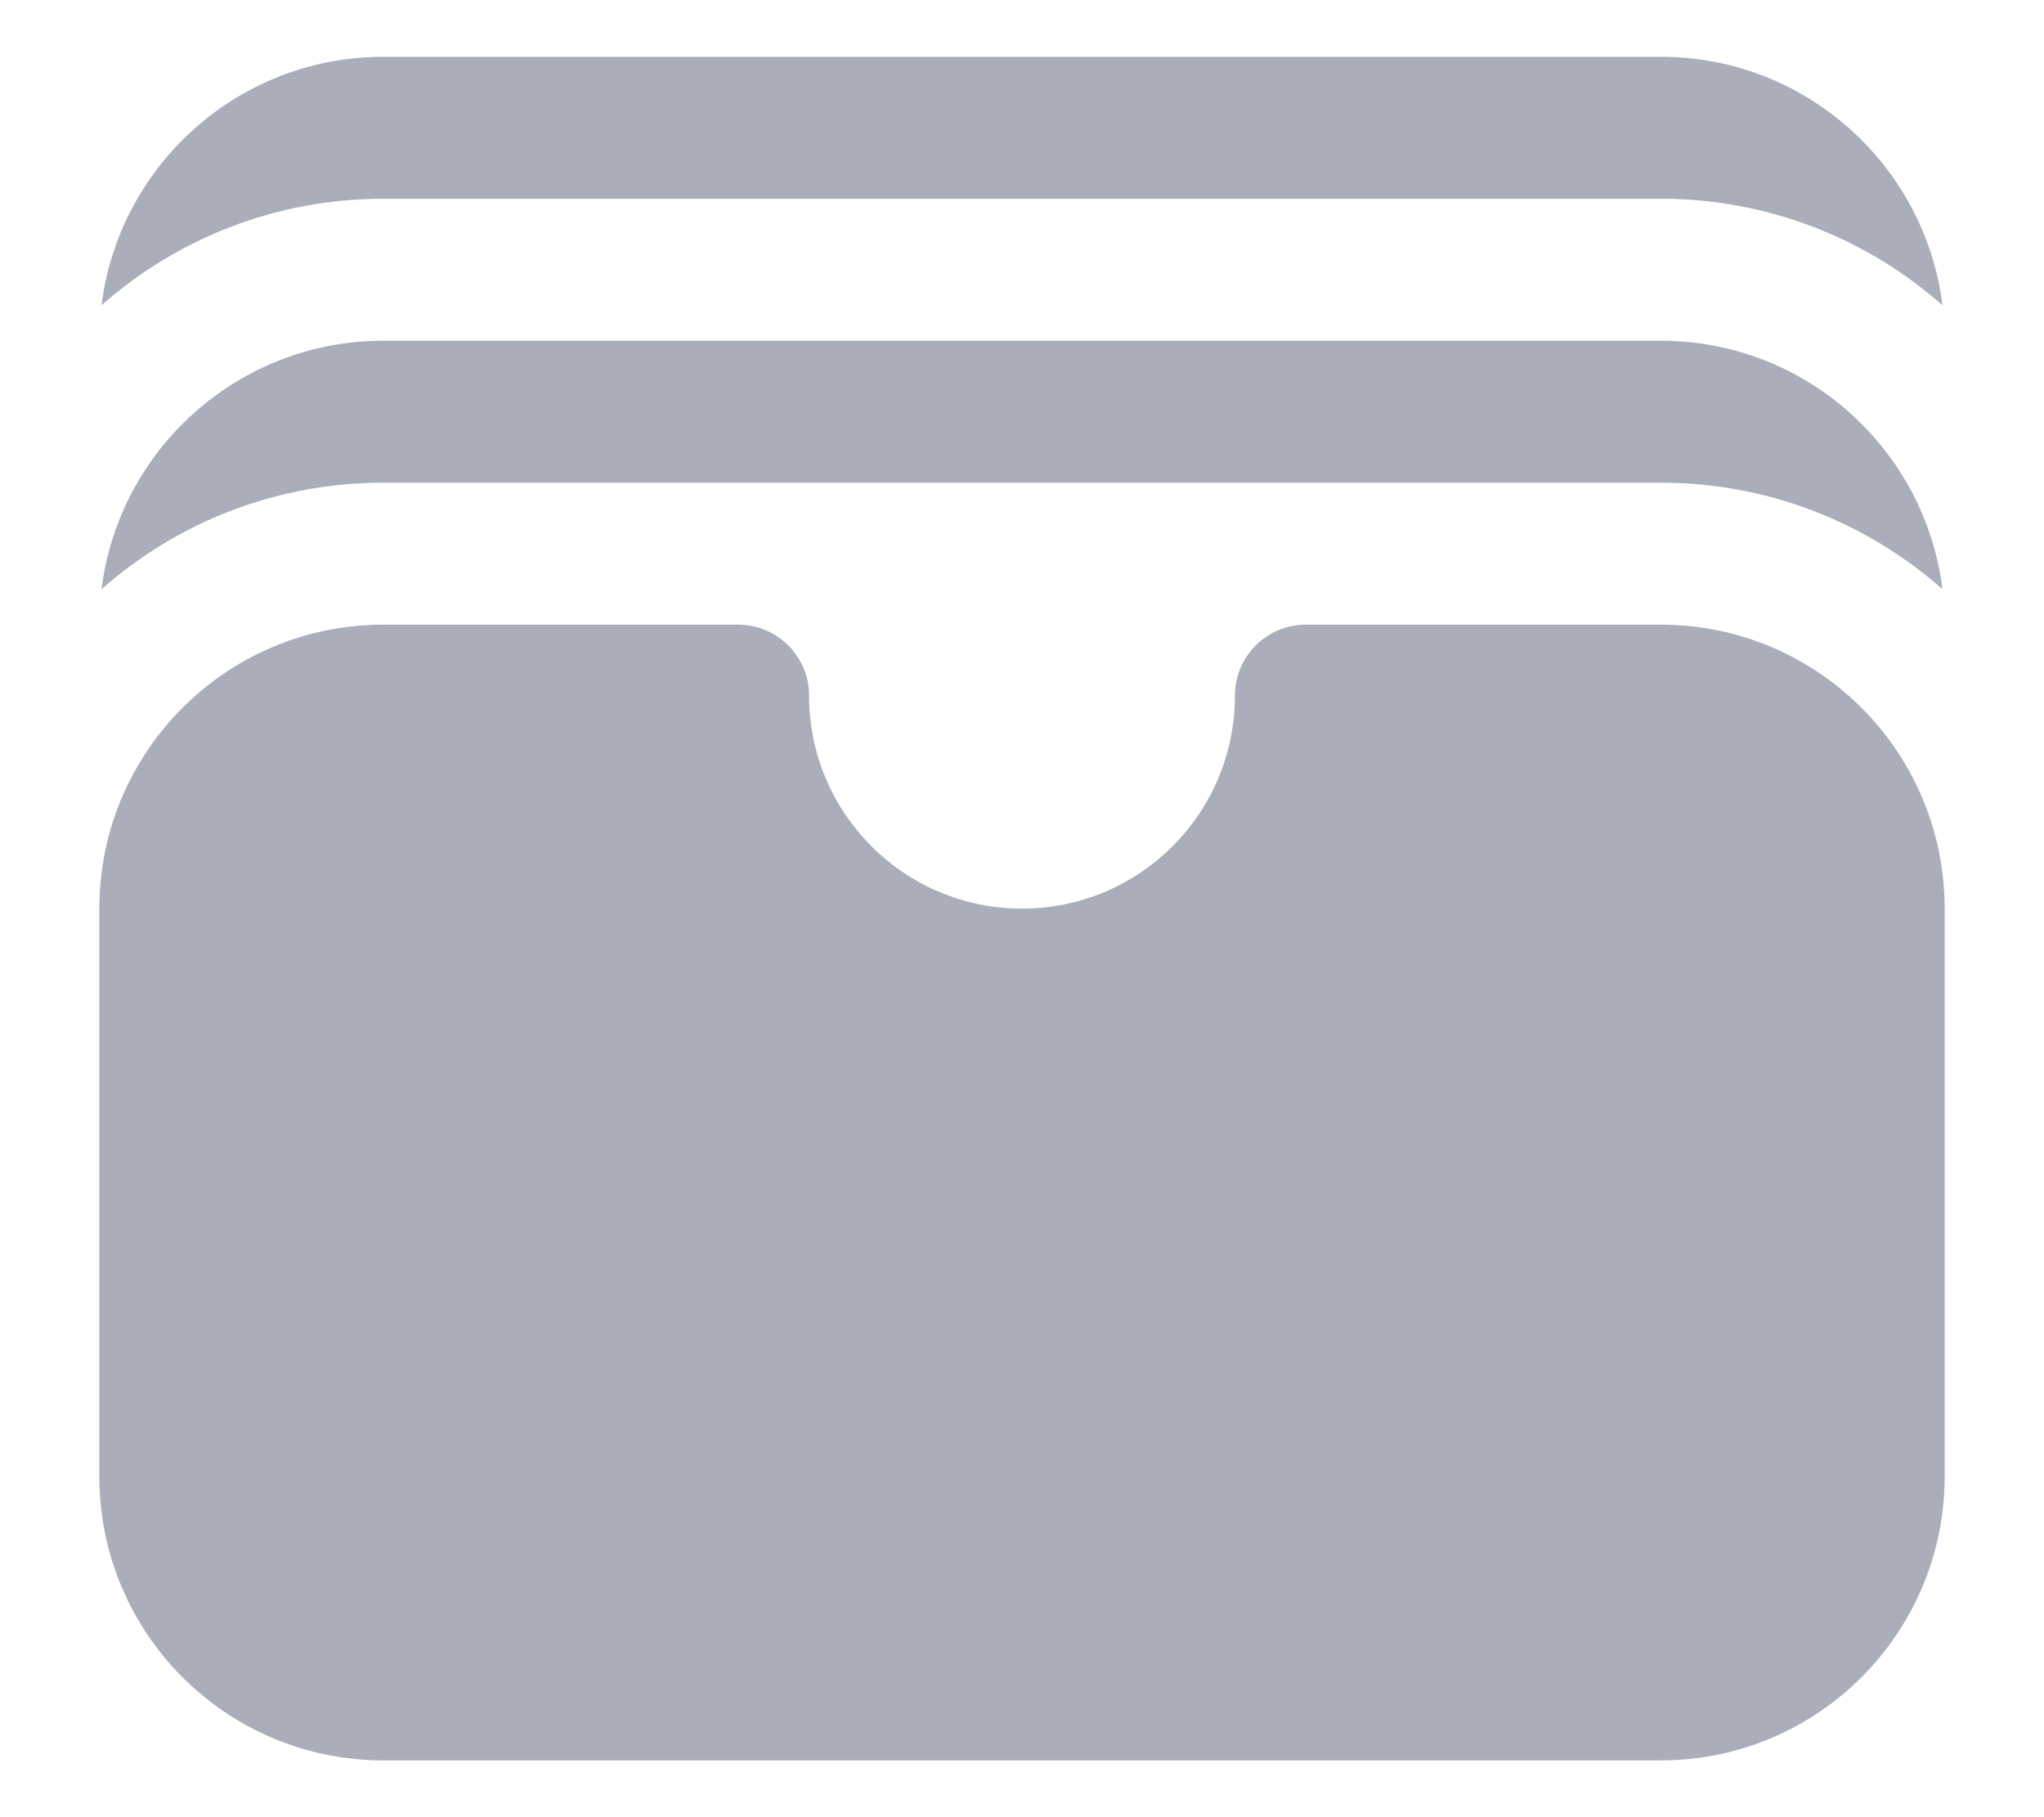 <svg width="18" height="16" viewBox="0 0 18 16" fill="none" xmlns="http://www.w3.org/2000/svg">
<path d="M0.894 2.688C1.555 2.104 2.424 1.75 3.375 1.75H14.625C15.576 1.75 16.445 2.104 17.106 2.688C16.952 1.454 15.9 0.5 14.625 0.5H3.375C2.1 0.5 1.048 1.454 0.894 2.688Z" fill="#AAAEBB"/>
<path d="M0.894 5.188C1.555 4.604 2.424 4.25 3.375 4.25H14.625C15.576 4.25 16.445 4.604 17.106 5.188C16.952 3.954 15.9 3 14.625 3H3.375C2.1 3 1.048 3.954 0.894 5.188Z" fill="#AAAEBB"/>
<path d="M3.375 5.5C1.994 5.5 0.875 6.619 0.875 8V13C0.875 14.381 1.994 15.5 3.375 15.5H14.625C16.006 15.5 17.125 14.381 17.125 13V8C17.125 6.619 16.006 5.5 14.625 5.5H11.5C11.155 5.5 10.875 5.78 10.875 6.125C10.875 7.161 10.036 8 9 8C7.964 8 7.125 7.161 7.125 6.125C7.125 5.78 6.845 5.5 6.5 5.5H3.375Z" fill="#AAAEBB"/>
</svg>
